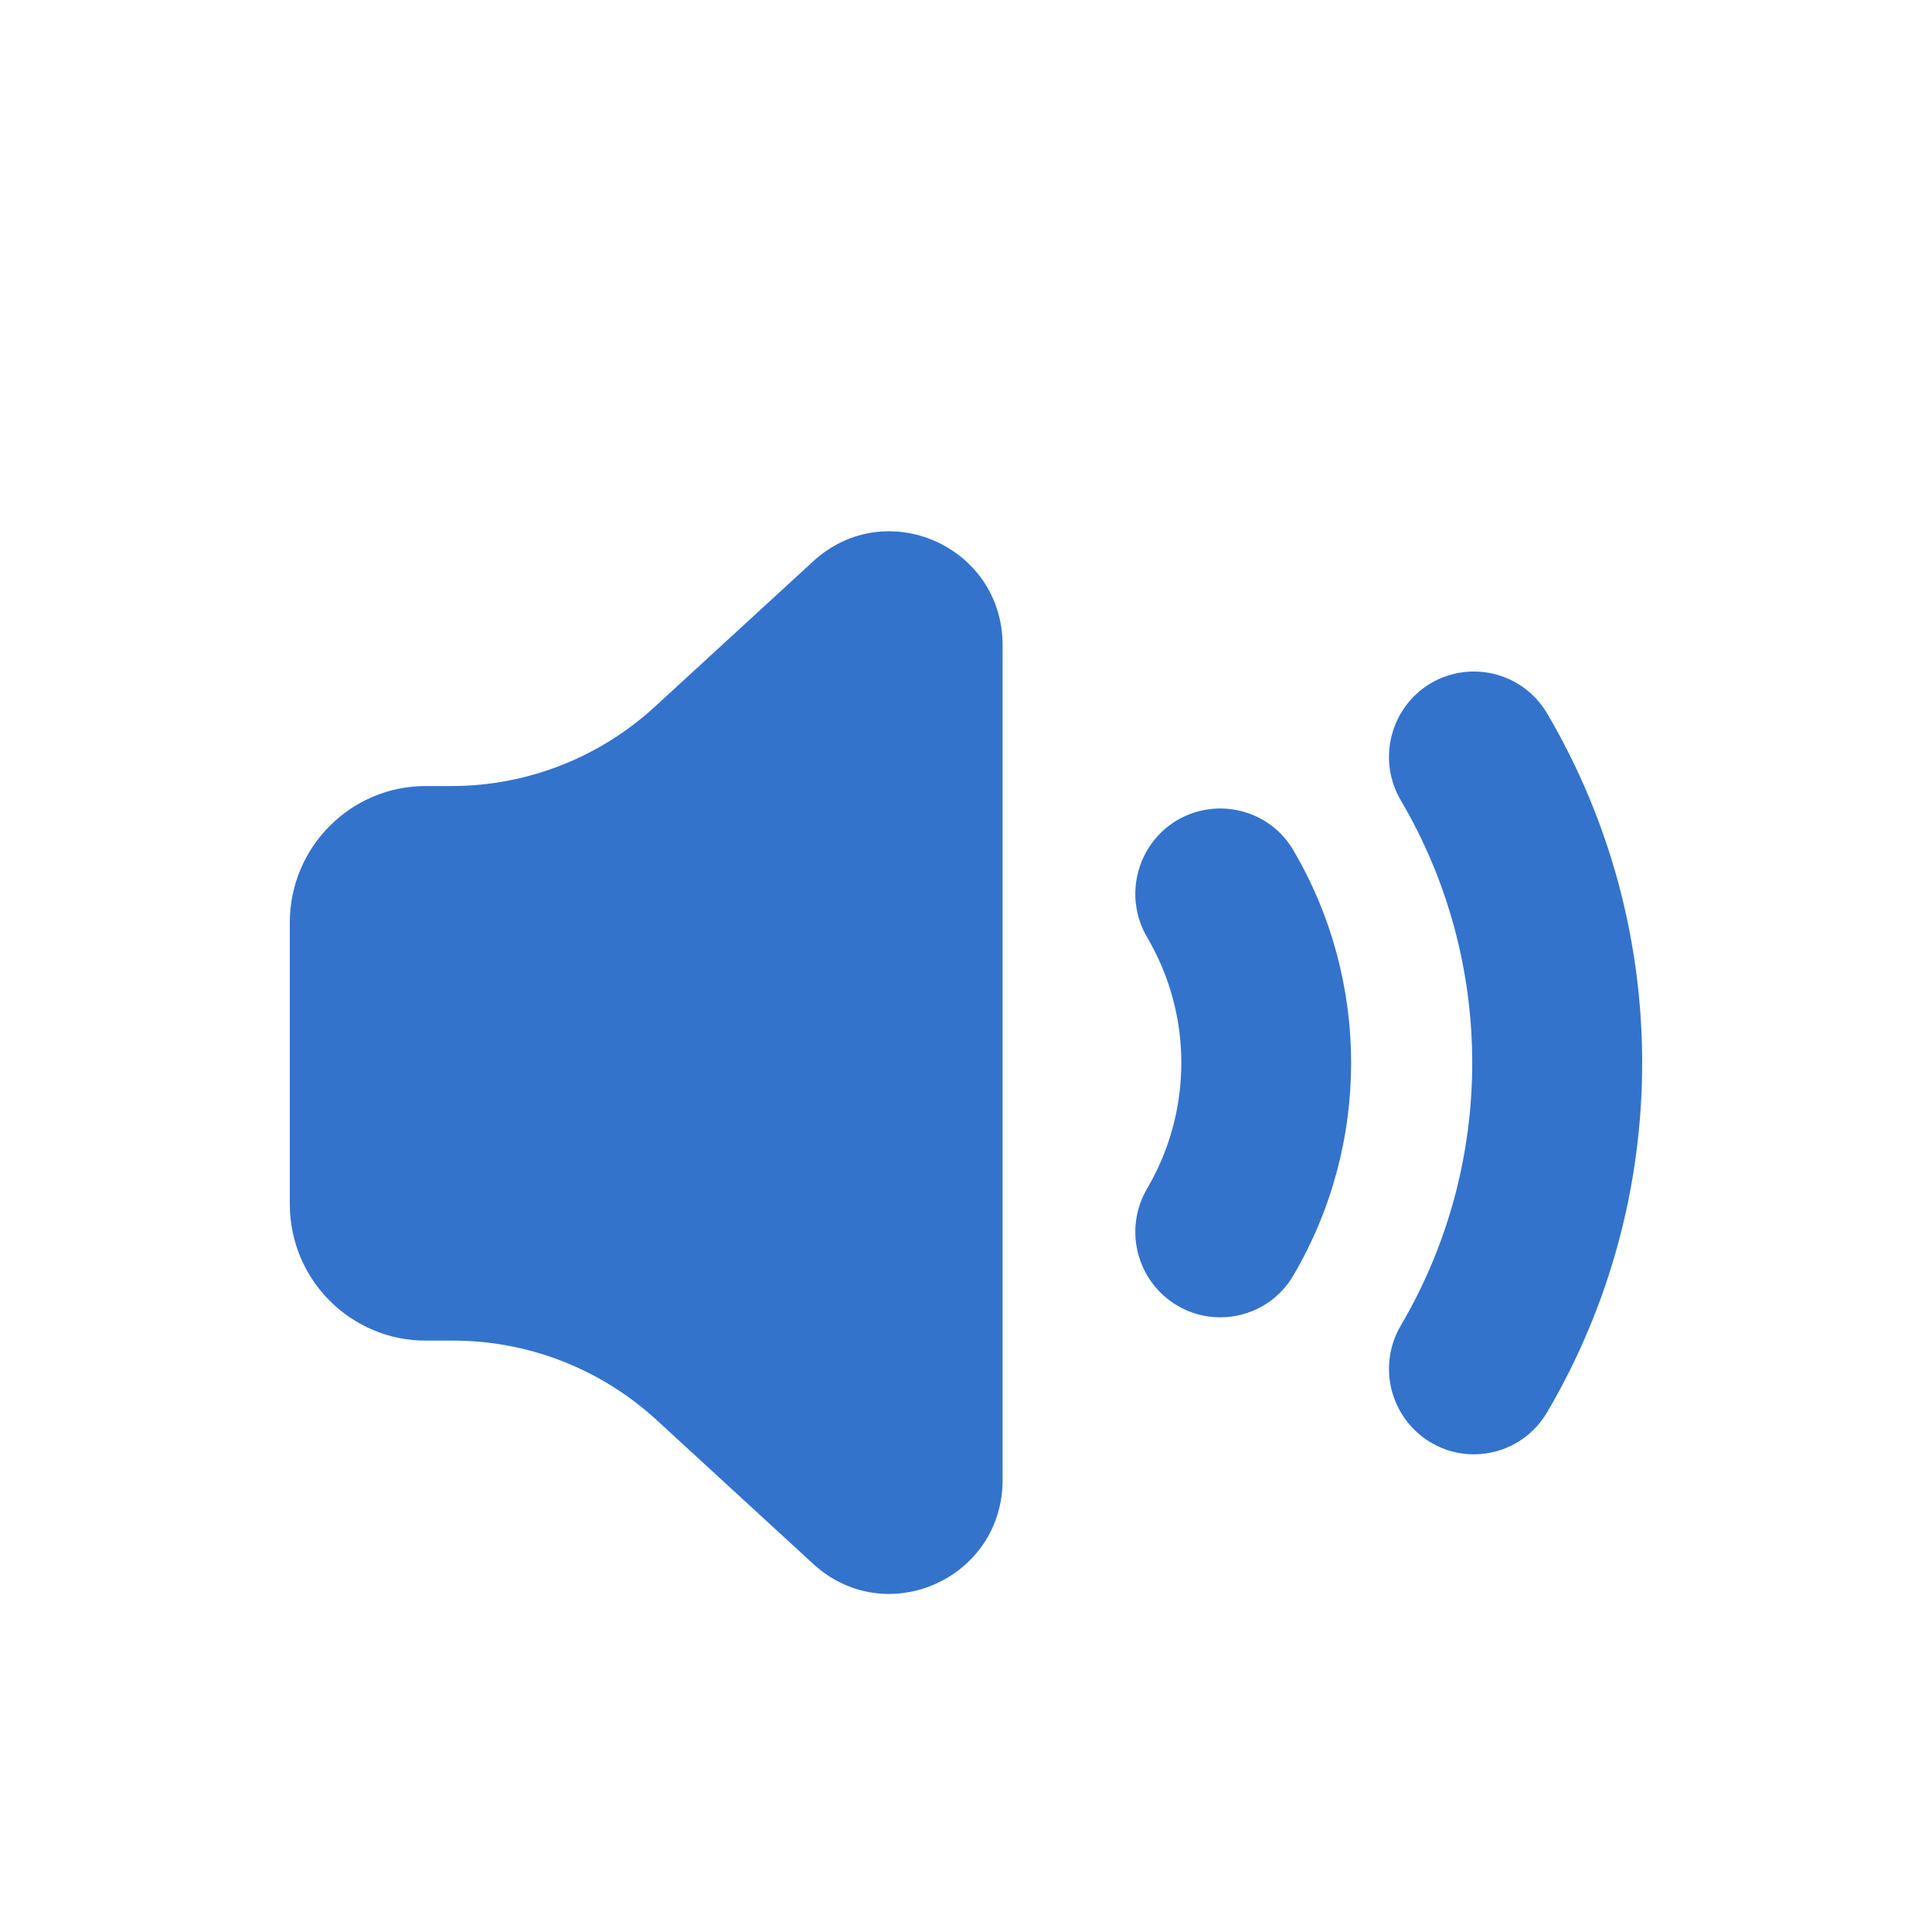 <?xml version="1.0" encoding="UTF-8"?>
<svg width="20px" height="20px" viewBox="0 0 20 20" version="1.1" xmlns="http://www.w3.org/2000/svg" xmlns:xlink="http://www.w3.org/1999/xlink">
    <!-- Generator: Sketch 49.2 (51160) - http://www.bohemiancoding.com/sketch -->
    <title>Sounds V1</title>
    <desc>Created with Sketch.</desc>
    <defs></defs>
    <g id="Sounds-V1" stroke="none" stroke-width="1" fill="none" fill-rule="evenodd">
        <path d="M12.631,13.637 C12.48,13.637 12.326,13.598 12.185,13.514 C11.767,13.265 11.628,12.724 11.875,12.304 C12.347,11.5 12.347,10.505 11.875,9.703 C11.628,9.282 11.767,8.74 12.185,8.491 C12.607,8.245 13.144,8.384 13.389,8.802 C14.186,10.16 14.186,11.846 13.389,13.203 C13.226,13.483 12.932,13.637 12.631,13.637 Z M15.257,15.055 C15.106,15.055 14.95,15.016 14.811,14.932 C14.393,14.683 14.254,14.142 14.501,13.722 C15.487,12.045 15.487,9.96 14.501,8.285 C14.254,7.865 14.393,7.322 14.811,7.073 C15.23,6.828 15.767,6.965 16.015,7.384 C17.328,9.615 17.328,12.39 16.015,14.621 C15.85,14.901 15.558,15.055 15.257,15.055 Z M10.379,6.679 L10.379,15.32 C10.379,16.344 9.172,16.88 8.419,16.19 L6.795,14.698 C6.219,14.17 5.47,13.878 4.691,13.878 L4.407,13.878 C3.63,13.878 3,13.246 3,12.464 L3,9.551 C3,8.77 3.63,8.137 4.407,8.137 L4.675,8.137 C5.454,8.137 6.204,7.844 6.779,7.316 L8.419,5.81 C9.172,5.12 10.379,5.656 10.379,6.679 Z" id="Combined-Shape" fill="#3373CC"></path>
    </g>
</svg>

